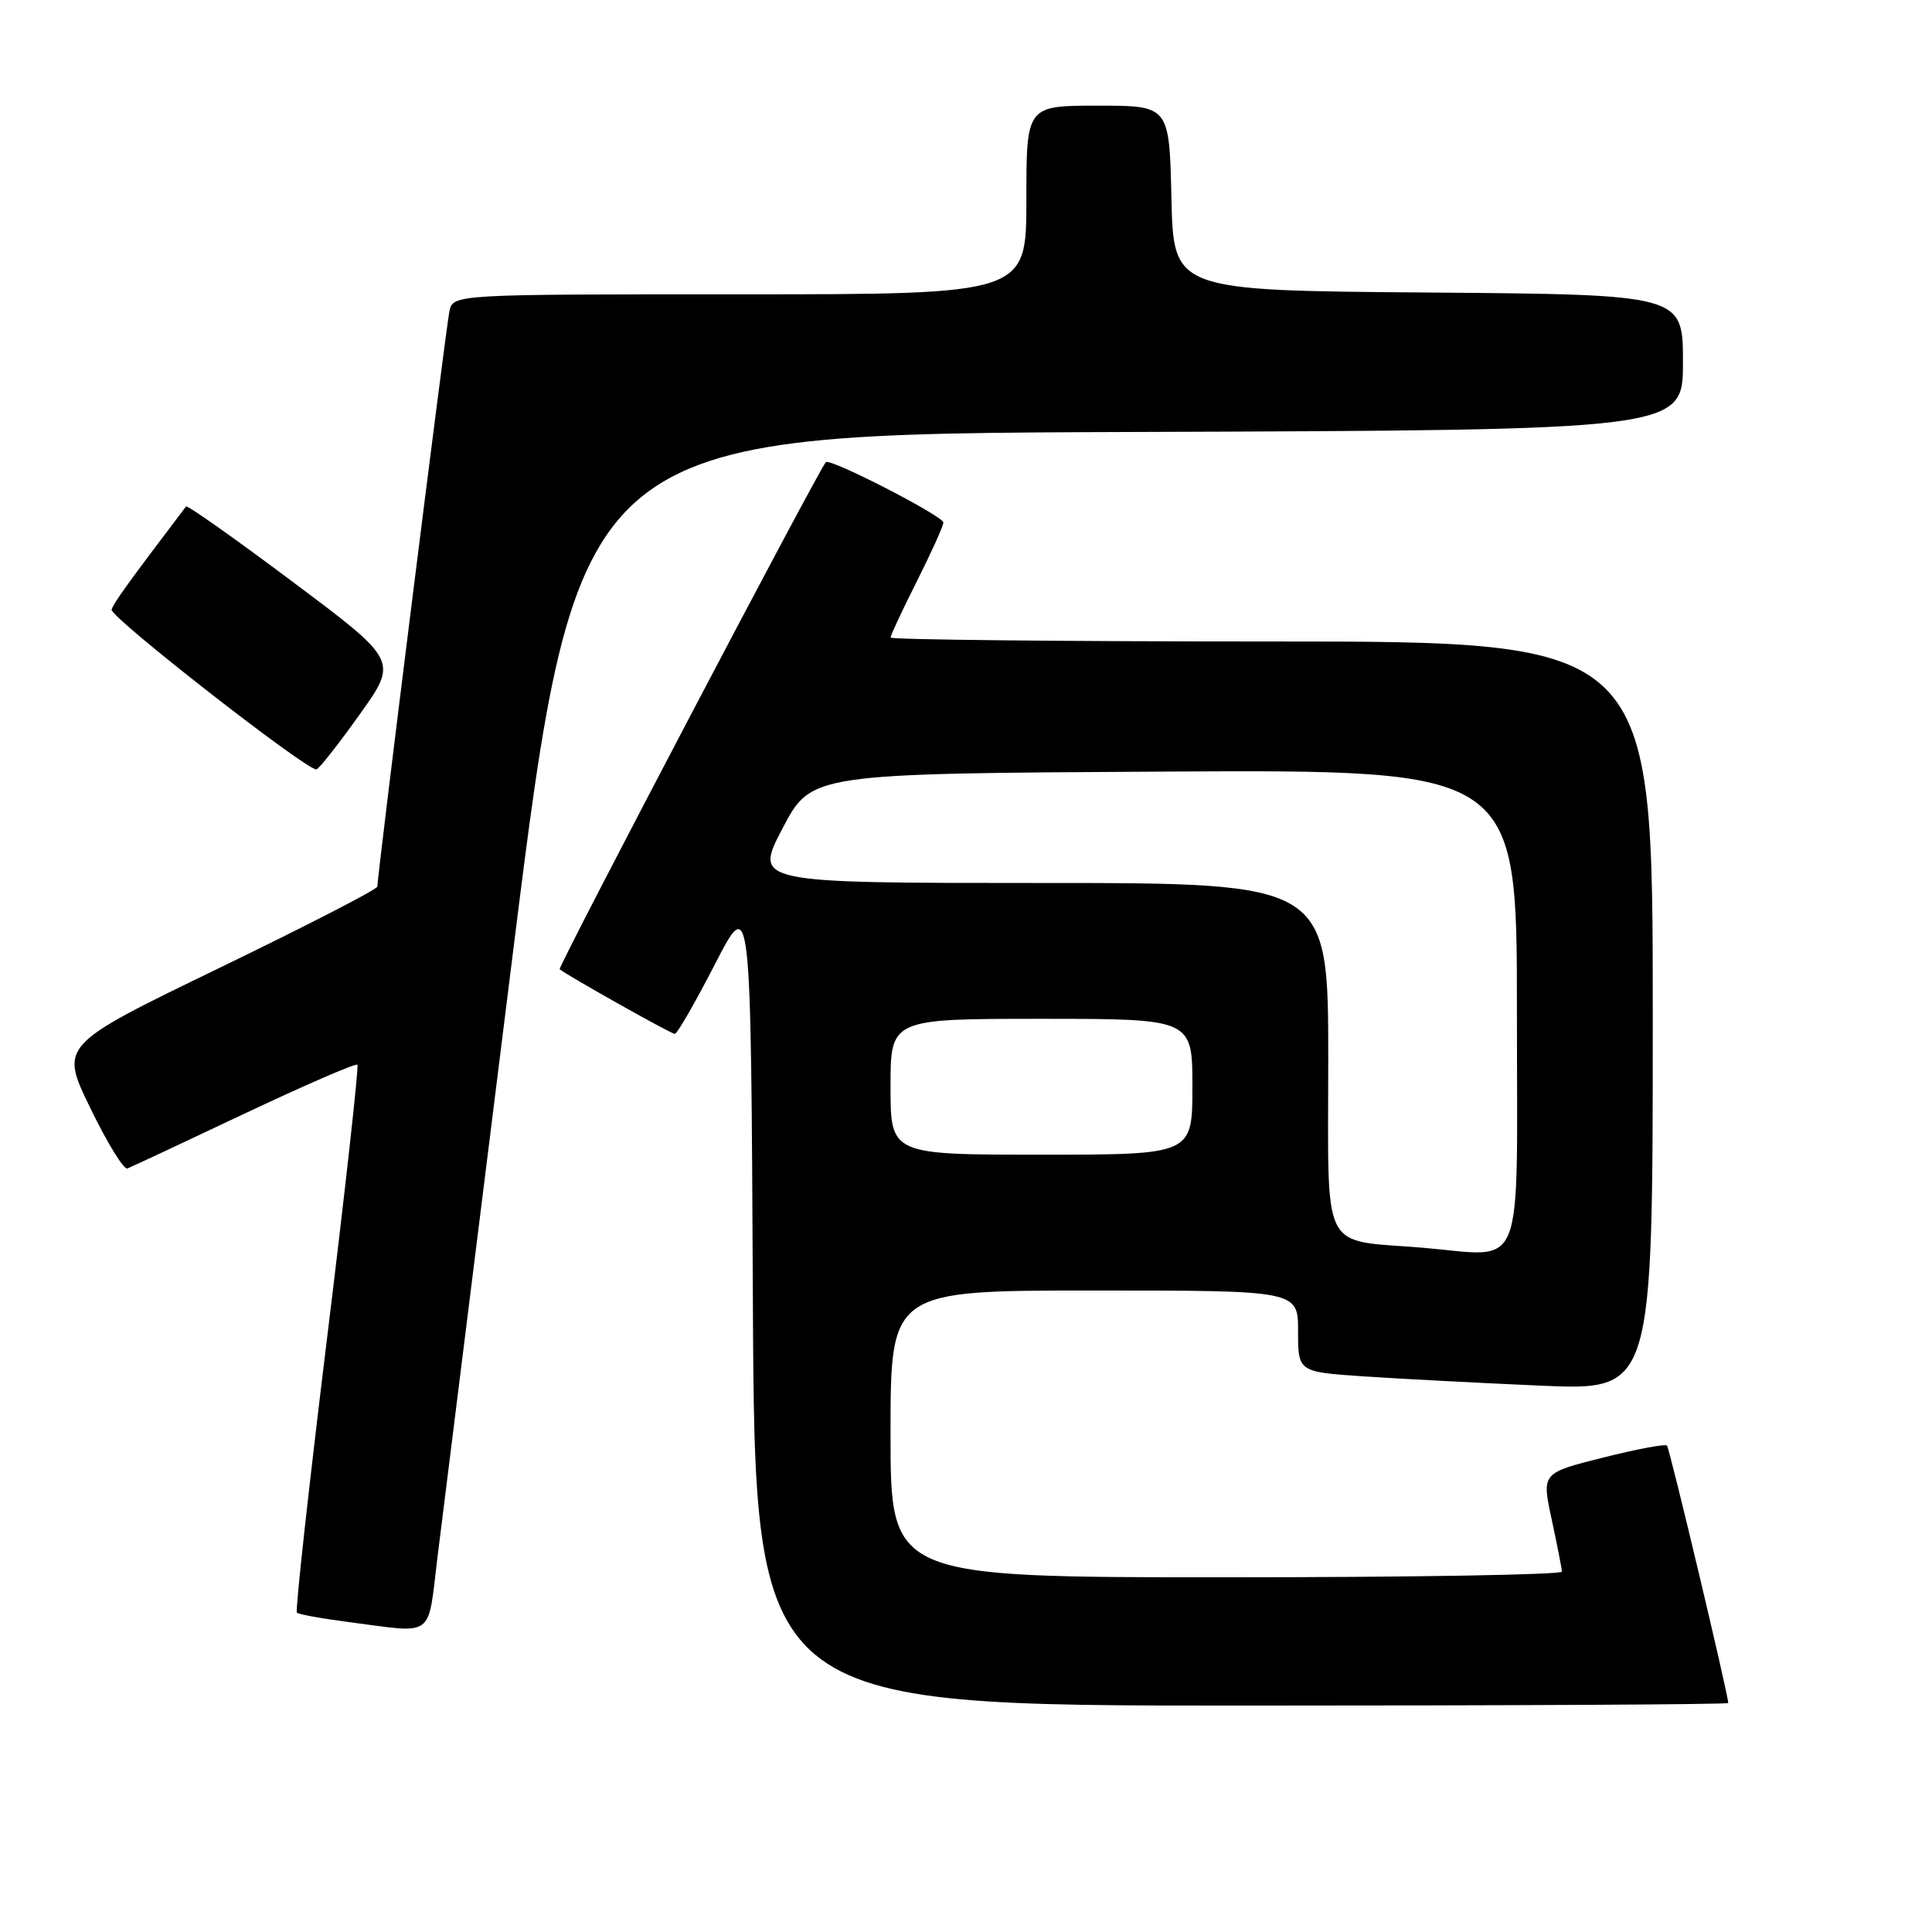 <?xml version="1.0" encoding="UTF-8" standalone="no"?>
<!DOCTYPE svg PUBLIC "-//W3C//DTD SVG 1.1//EN" "http://www.w3.org/Graphics/SVG/1.1/DTD/svg11.dtd" >
<svg xmlns="http://www.w3.org/2000/svg" xmlns:xlink="http://www.w3.org/1999/xlink" version="1.1" viewBox="0 0 256 256">
 <g >
 <path fill="currentColor"
d=" M 229.00 225.66 C 229.00 224.55 221.23 191.89 220.88 191.54 C 220.64 191.31 216.81 192.03 212.37 193.15 C 204.28 195.18 204.28 195.18 205.61 201.34 C 206.33 204.73 206.95 207.84 206.96 208.25 C 206.98 208.66 186.98 209.00 162.50 209.00 C 118.00 209.00 118.00 209.00 118.00 190.00 C 118.00 171.00 118.00 171.00 145.00 171.00 C 172.00 171.00 172.00 171.00 172.00 176.39 C 172.00 181.79 172.00 181.79 180.75 182.38 C 185.56 182.70 196.14 183.26 204.25 183.61 C 219.00 184.24 219.00 184.24 219.00 134.62 C 219.00 85.00 219.00 85.00 168.50 85.00 C 140.72 85.00 118.00 84.76 118.00 84.48 C 118.00 84.19 119.58 80.82 121.50 77.00 C 123.42 73.18 125.00 69.69 125.00 69.24 C 125.00 68.39 110.00 60.67 109.43 61.24 C 108.54 62.13 73.86 128.18 74.16 128.43 C 75.21 129.29 88.94 137.00 89.41 137.00 C 89.73 137.00 92.12 132.84 94.74 127.75 C 99.50 118.50 99.50 118.50 99.76 172.25 C 100.02 226.00 100.02 226.00 164.51 226.00 C 199.98 226.00 229.00 225.85 229.00 225.66 Z  M 57.98 206.25 C 58.64 200.89 63.09 165.23 67.87 127.00 C 76.55 57.50 76.55 57.50 149.78 57.24 C 223.00 56.99 223.00 56.99 223.00 48.01 C 223.00 39.03 223.00 39.03 189.25 38.76 C 155.50 38.50 155.50 38.50 155.22 26.25 C 154.94 14.00 154.94 14.00 145.47 14.00 C 136.00 14.00 136.00 14.00 136.00 26.50 C 136.00 39.00 136.00 39.00 98.02 39.00 C 60.04 39.00 60.04 39.00 59.55 41.25 C 59.10 43.29 50.00 115.98 50.00 117.48 C 50.00 117.84 40.53 122.71 28.96 128.31 C 7.92 138.50 7.92 138.50 11.97 146.83 C 14.19 151.41 16.40 155.01 16.87 154.83 C 17.35 154.65 24.32 151.39 32.36 147.58 C 40.41 143.78 47.16 140.85 47.36 141.08 C 47.56 141.31 45.75 157.65 43.33 177.38 C 40.91 197.11 39.11 213.45 39.34 213.68 C 39.57 213.91 42.63 214.47 46.13 214.92 C 57.77 216.43 56.62 217.27 57.98 206.25 Z  M 47.62 94.72 C 52.75 87.55 52.75 87.55 38.84 77.14 C 31.20 71.41 24.81 66.90 24.65 67.11 C 16.94 77.27 15.04 79.91 14.79 80.78 C 14.53 81.74 40.58 102.07 41.92 101.95 C 42.24 101.92 44.81 98.67 47.62 94.72 Z  M 188.50 165.33 C 174.83 164.20 176.00 166.53 176.00 140.44 C 176.00 117.00 176.00 117.00 137.95 117.00 C 99.90 117.00 99.90 117.00 103.70 109.75 C 107.50 102.50 107.50 102.50 154.25 102.24 C 201.00 101.98 201.00 101.98 201.00 133.99 C 201.00 169.66 202.27 166.48 188.50 165.33 Z  M 118.00 144.00 C 118.00 135.00 118.00 135.00 138.00 135.00 C 158.00 135.00 158.00 135.00 158.00 144.00 C 158.00 153.00 158.00 153.00 138.00 153.00 C 118.00 153.00 118.00 153.00 118.00 144.00 Z "/>
</g>
</svg>